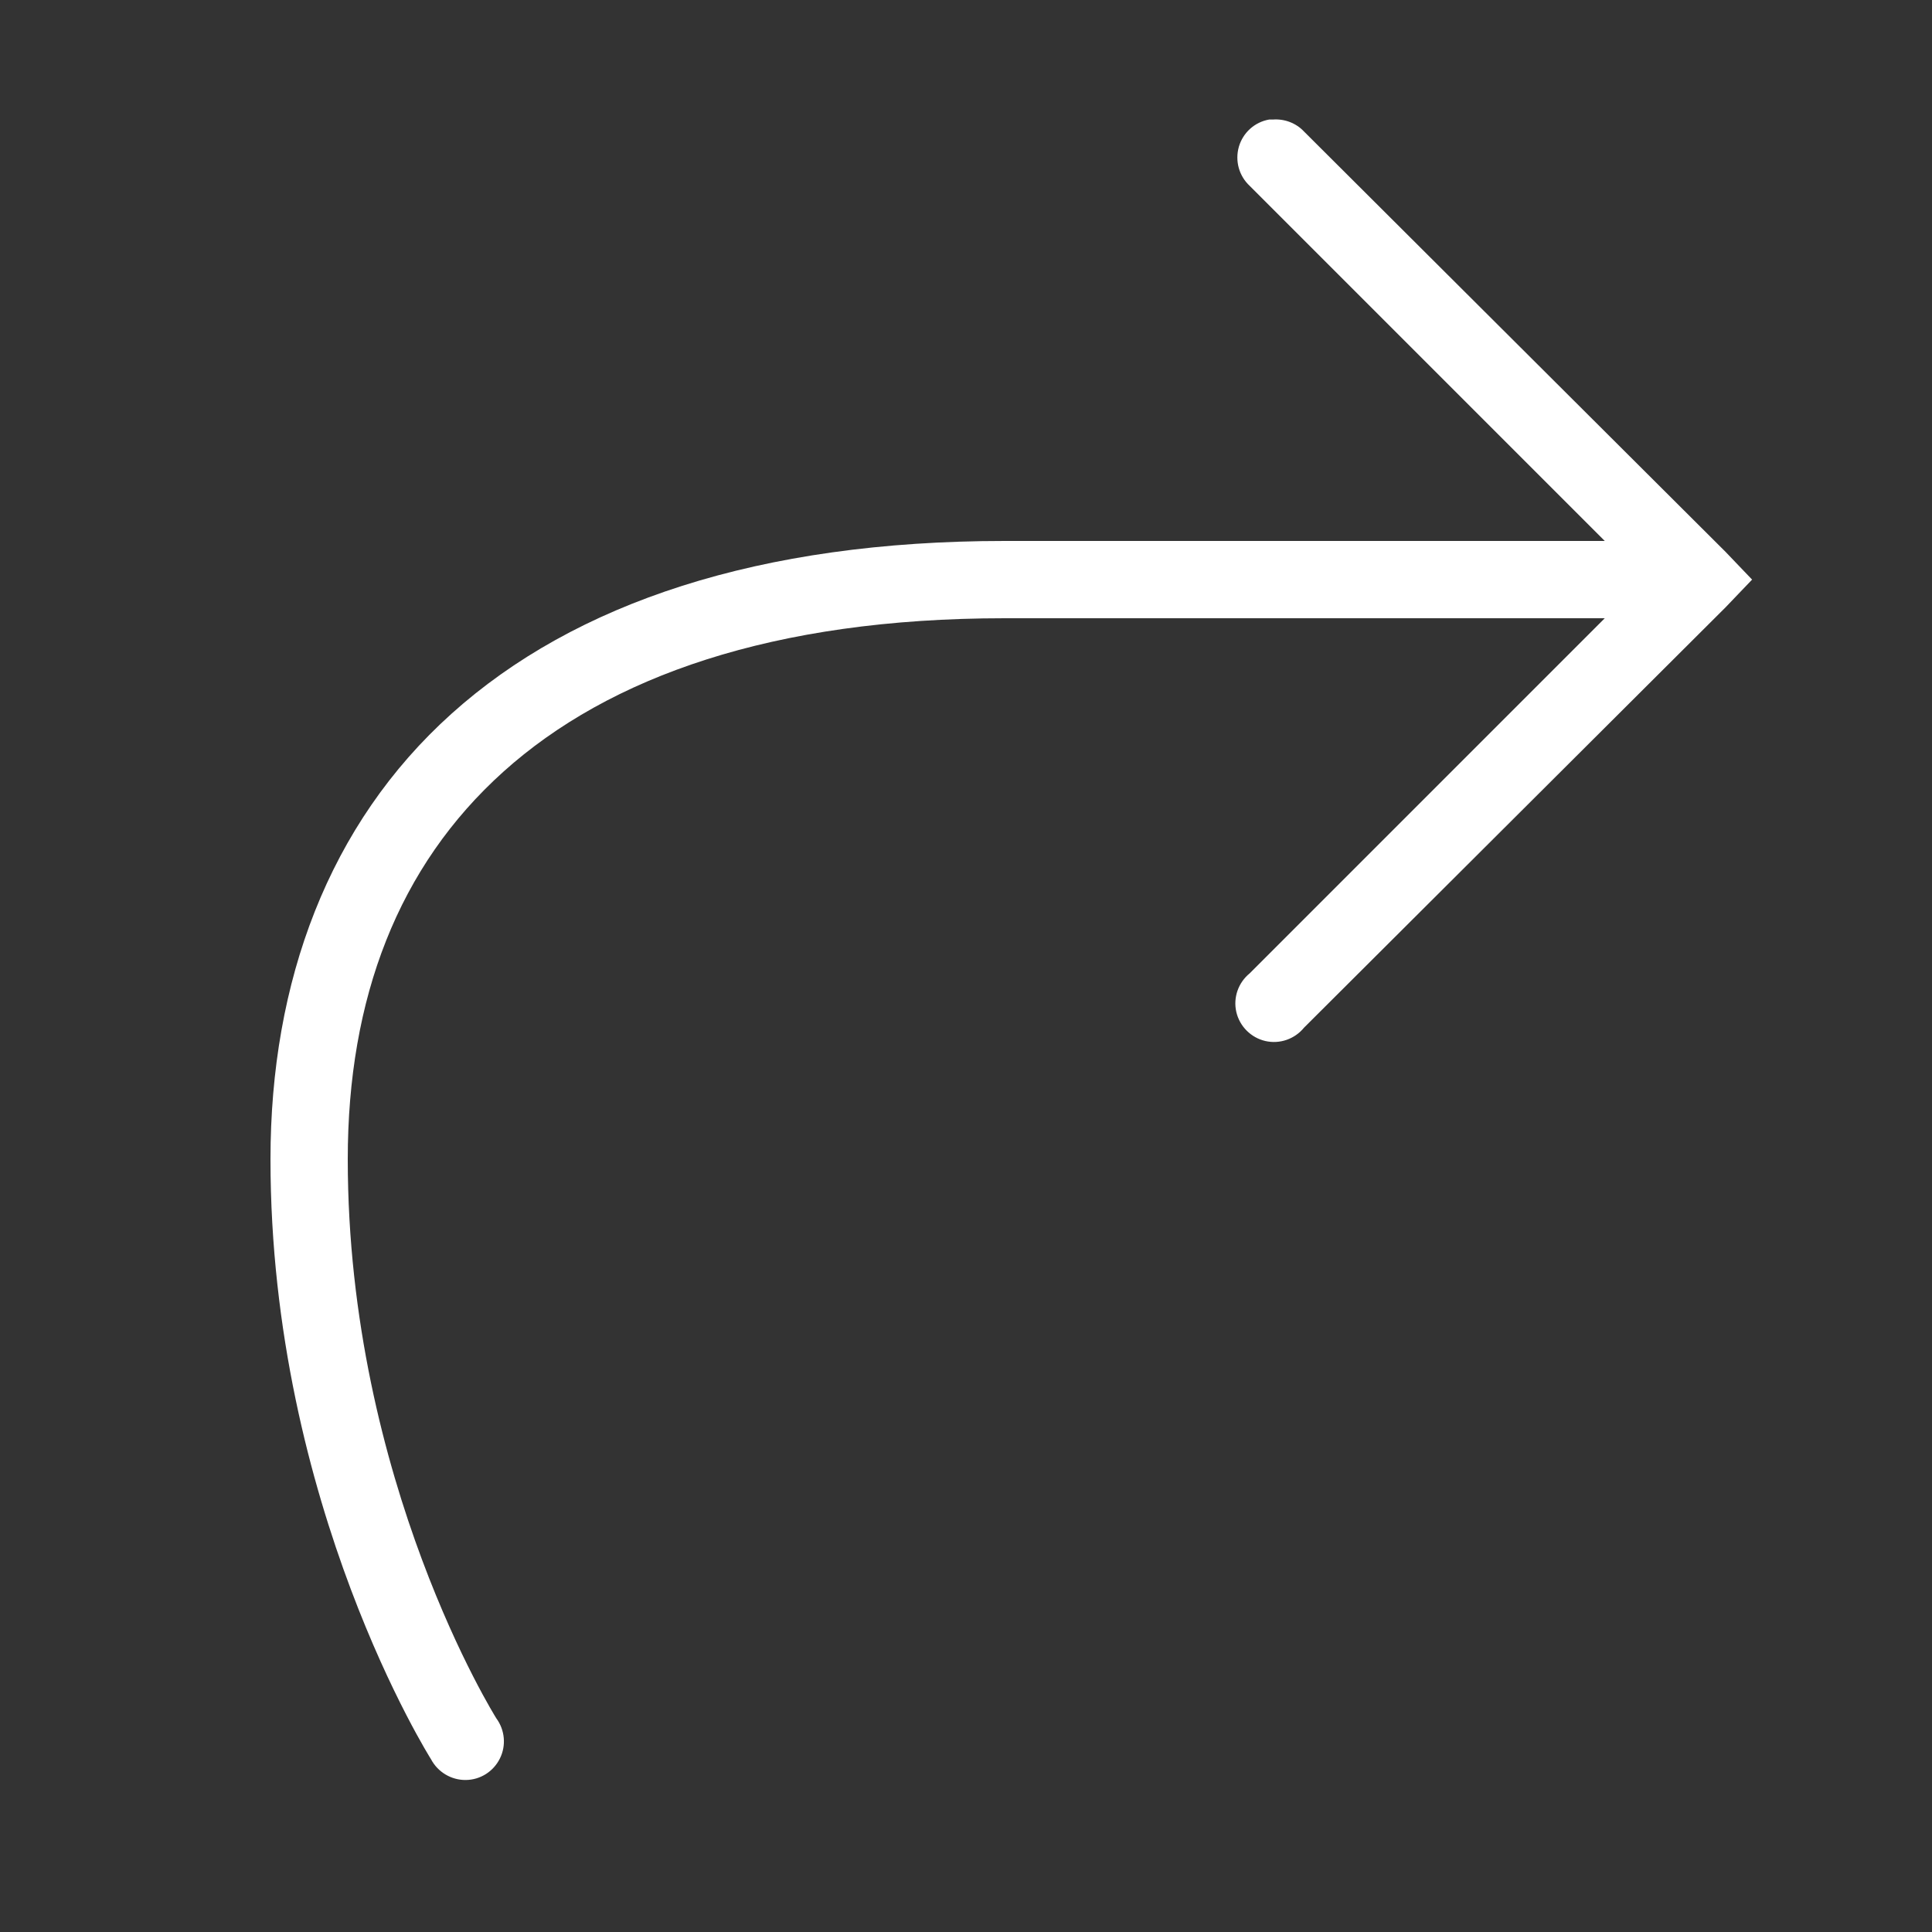 <svg xmlns="http://www.w3.org/2000/svg" viewBox="0 0 50 50">
  <rect x="0" y="0" width="50" height="50" fill="#333333" stroke="none"/>
  <path
    fill="#FFF"
    d="M 32.844 3.094 C 32.469 3.16 32.168 3.434 32.062 3.797 C 31.957 4.164 32.066 4.555 32.344 4.812 L 41.531 14 L 26 14 C 19.652 14 14.875 15.605 11.688 18.469 C 8.5 21.332 7 25.406 7 30 C 7 38.965 11.156 45.531 11.156 45.531 C 11.332 45.863 11.68 46.07 12.055 46.066 C 12.43 46.062 12.77 45.848 12.938 45.508 C 13.105 45.172 13.066 44.77 12.844 44.469 C 12.844 44.469 9 38.348 9 30 C 9 25.836 10.305 22.418 13.031 19.969 C 15.758 17.52 19.992 16 26 16 L 41.531 16 L 32.344 25.188 C 32.047 25.43 31.91 25.816 31.996 26.191 C 32.082 26.562 32.375 26.855 32.746 26.941 C 33.121 27.027 33.508 26.891 33.75 26.594 L 44.656 15.719 L 45.344 15 L 44.656 14.281 L 33.75 3.406 C 33.543 3.184 33.242 3.07 32.938 3.094 C 32.906 3.094 32.875 3.094 32.844 3.094 Z"/>
</svg>
